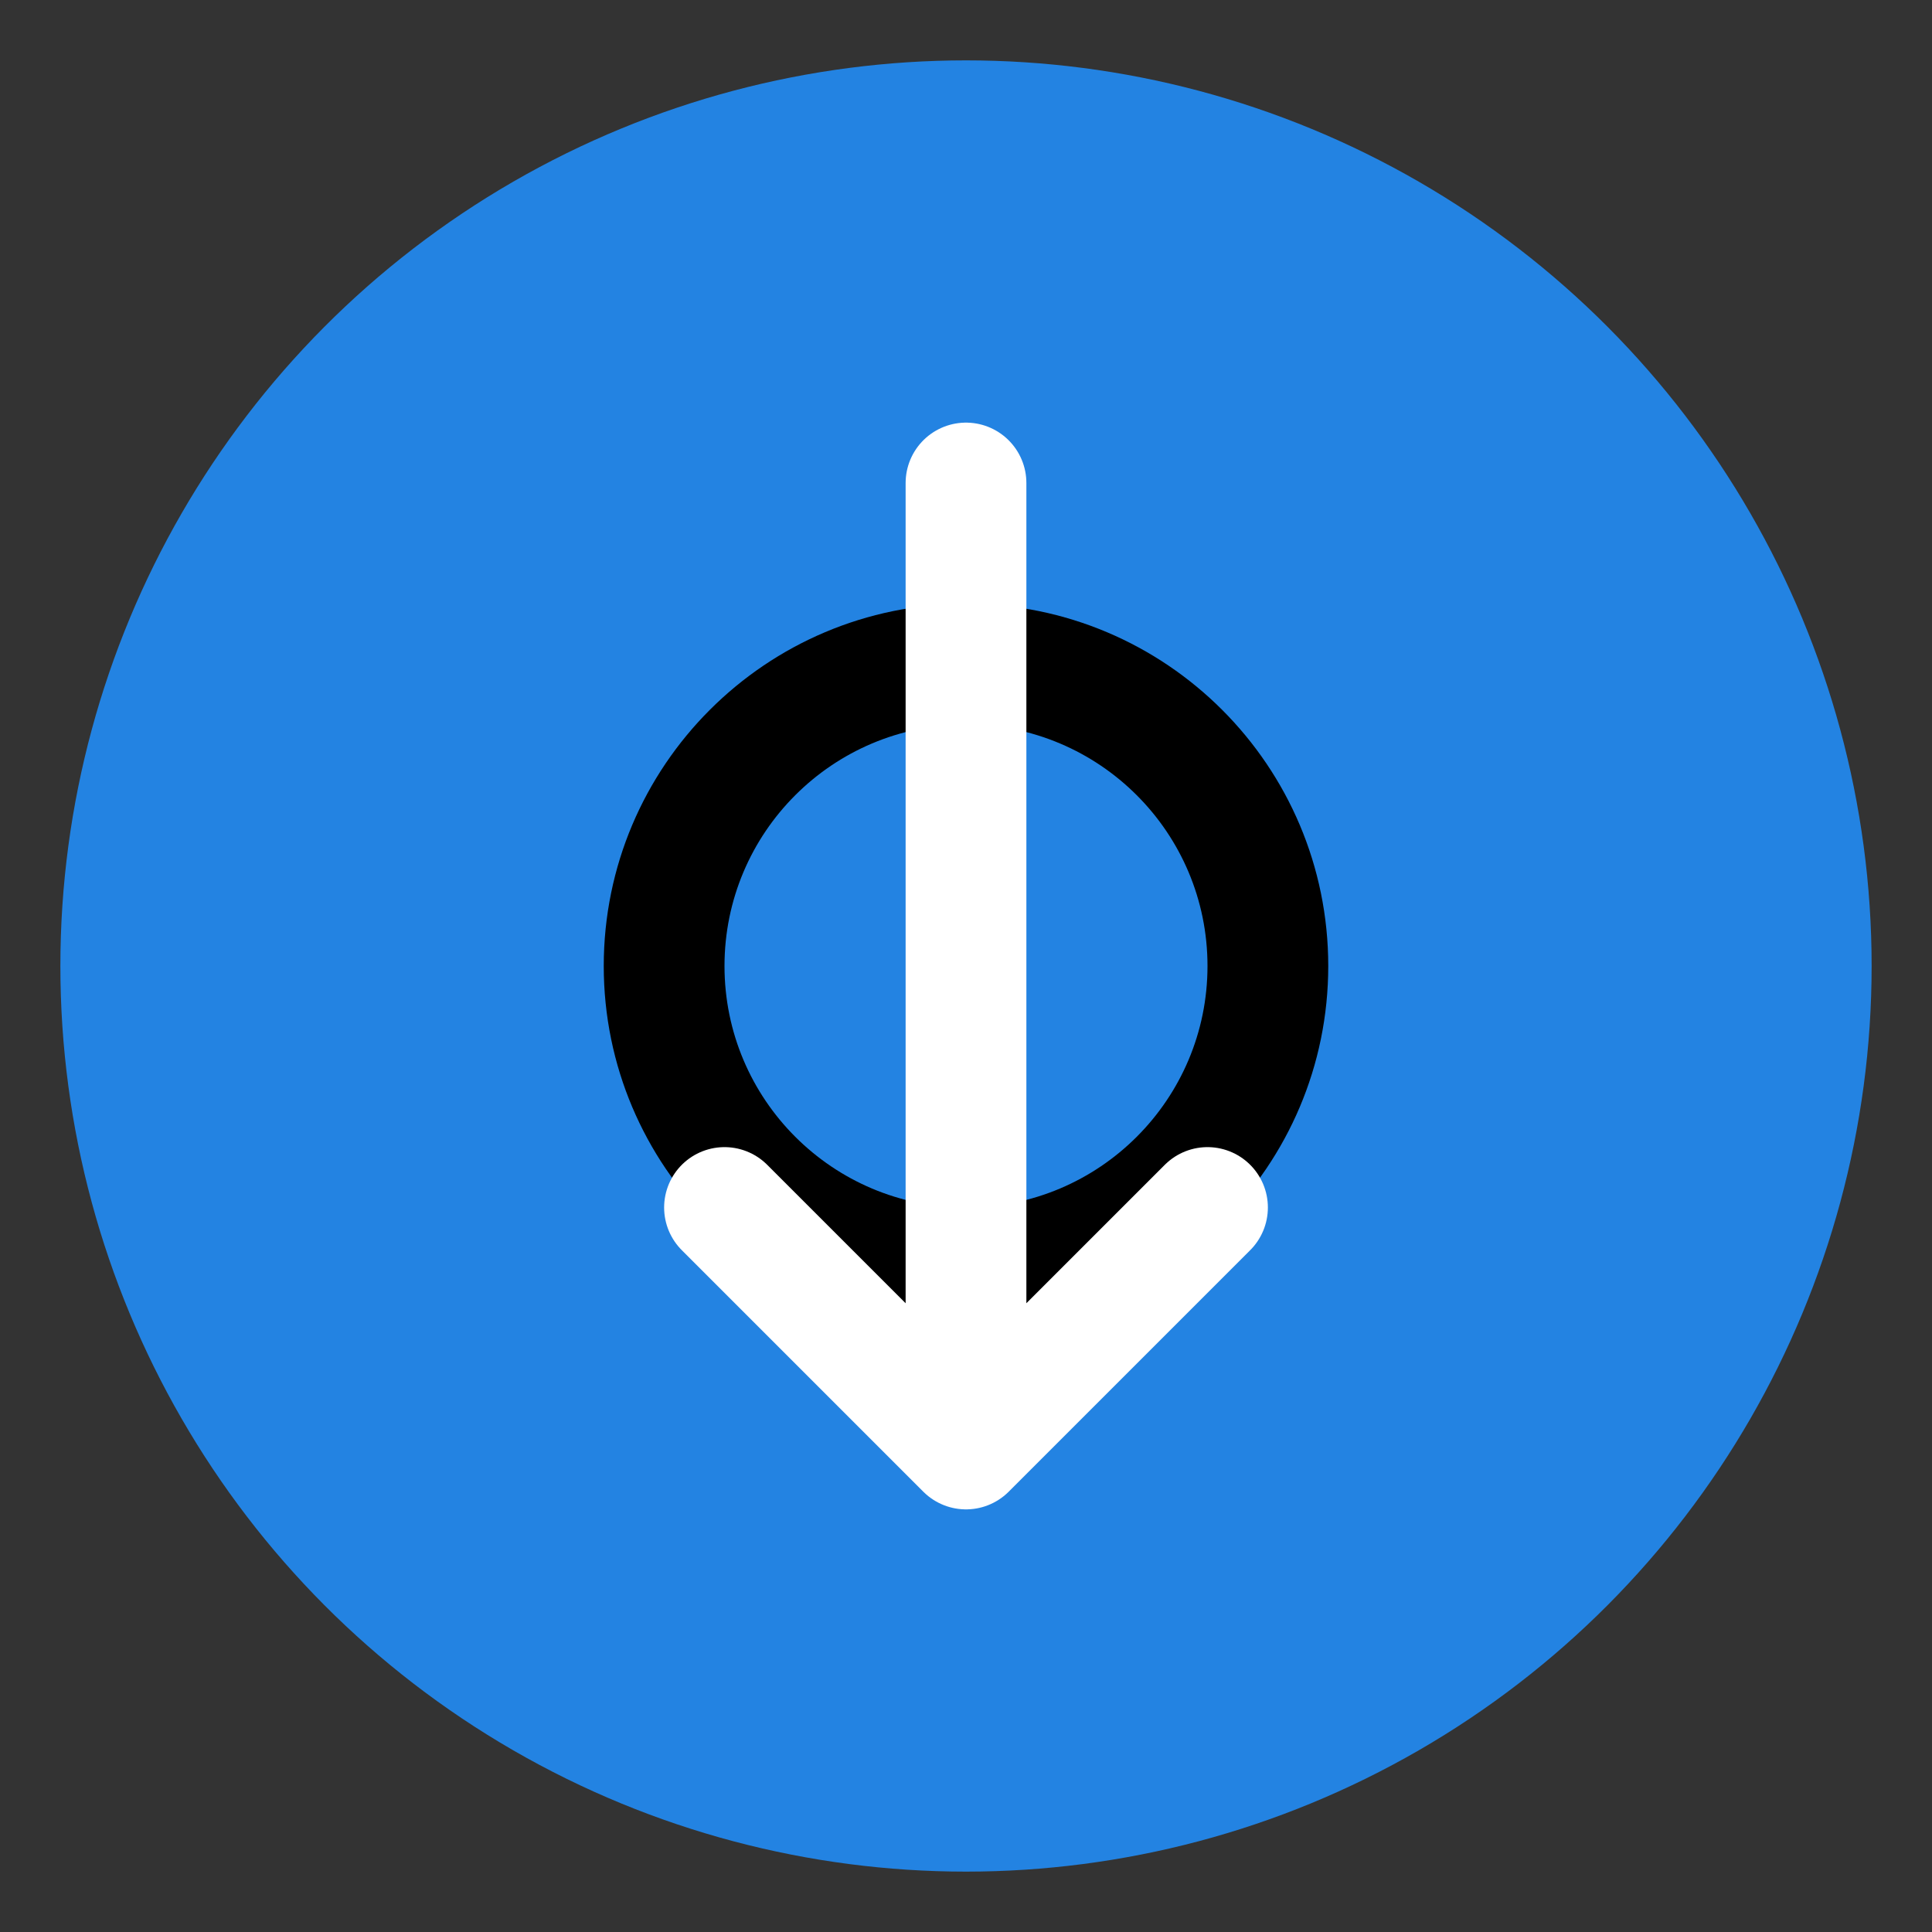 <svg xmlns="http://www.w3.org/2000/svg" viewBox="0 0 128 128">
  <rect x="0" y="0" width="128" height="128" fill="#333333" stroke="none"/>
  <!-- 背景圆 -->
  <circle cx="64" cy="64" r="60" fill="#2383E2"/>
  <!-- 百度网盘标志 -->
  <path d="M40,64 C40,50.745 50.745,40 64,40 C77.255,40 88,50.745 88,64 C88,77.255 77.255,88 64,88 C50.745,88 40,77.255 40,64 Z M64,48 C55.163,48 48,55.163 48,64 C48,72.837 55.163,80 64,80 C72.837,80 80,72.837 80,64 C80,55.163 72.837,48 64,48 Z"/>
  <!-- 下载箭头 -->
  <path d="M64,32 L64,96 M64,96 L48,80 M64,96 L80,80" stroke="white" stroke-width="8" stroke-linecap="round" stroke-linejoin="round"/>
</svg>